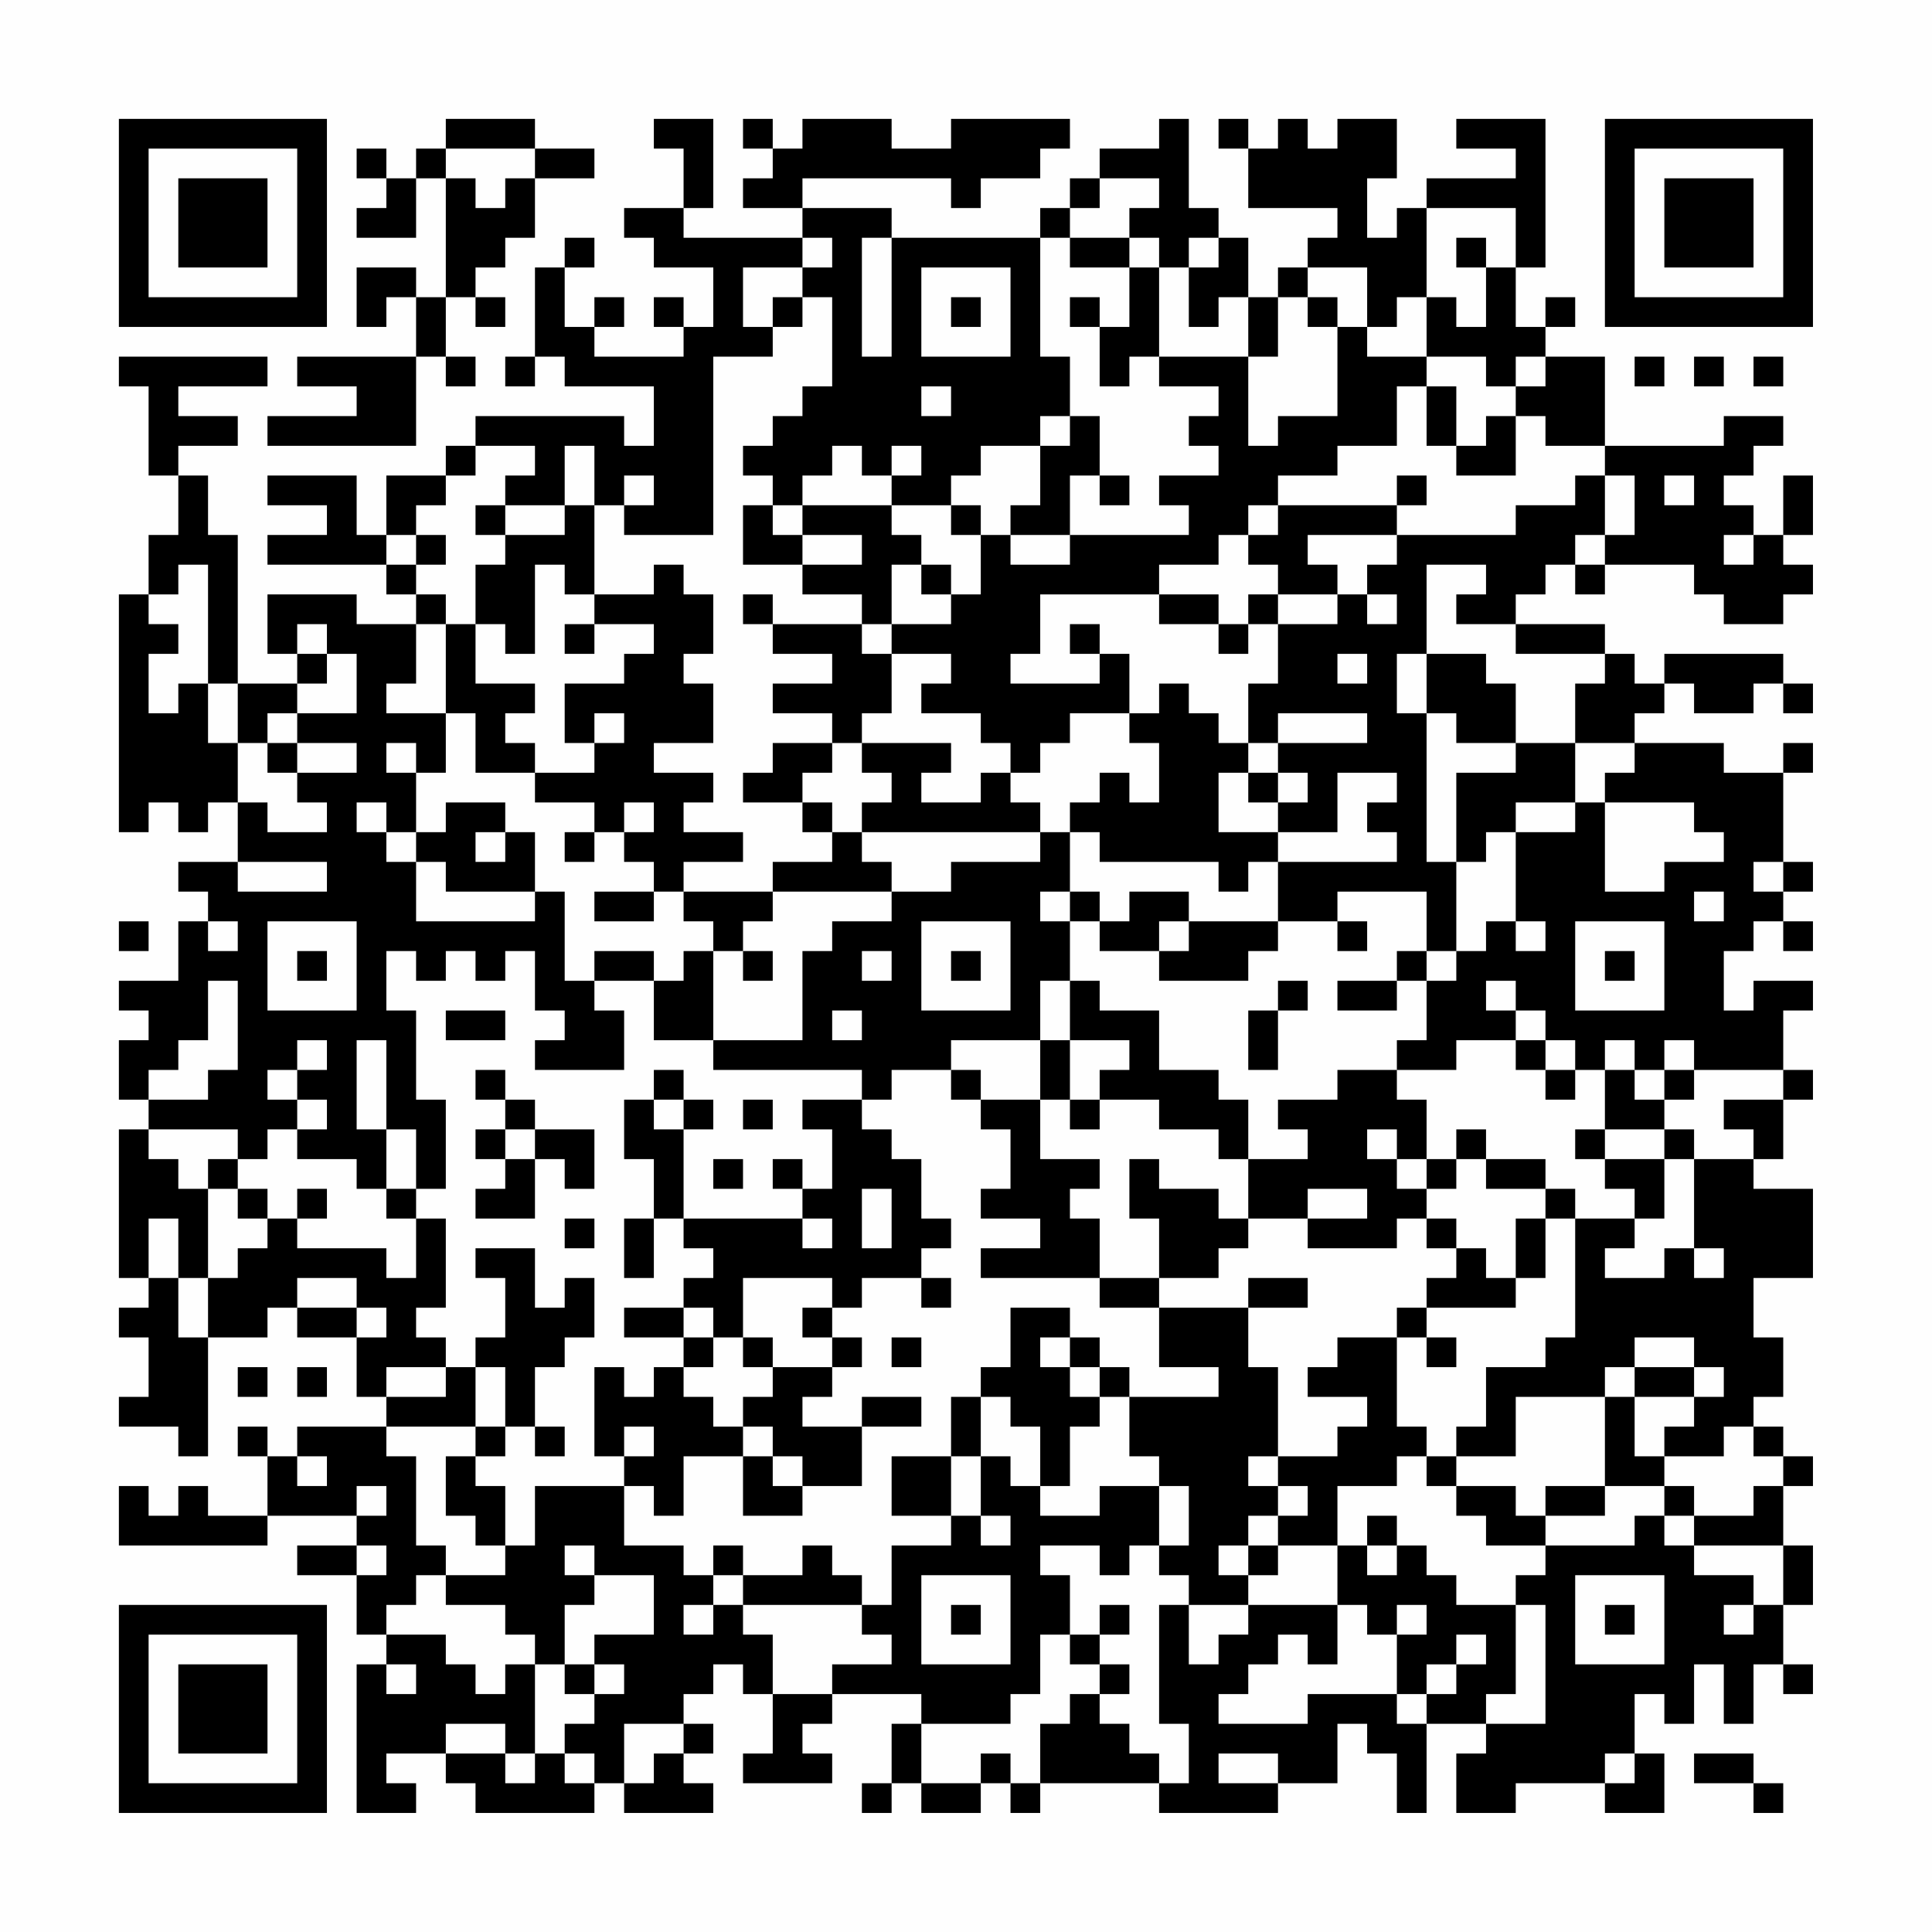 <?xml version="1.0" encoding="UTF-8"?>
<svg xmlns="http://www.w3.org/2000/svg" version="1.1" width="300" height="300" viewBox="0 0 300 300"><rect x="0" y="0" width="300" height="300" fill="#fefefe"/><g transform="scale(4.615)"><g transform="translate(4,4)"><path fill-rule="evenodd" d="M11 0L11 1L10 1L10 2L9 2L9 1L8 1L8 2L9 2L9 3L8 3L8 4L10 4L10 2L11 2L11 6L10 6L10 5L8 5L8 7L9 7L9 6L10 6L10 8L6 8L6 9L8 9L8 10L5 10L5 11L10 11L10 8L11 8L11 9L12 9L12 8L11 8L11 6L12 6L12 7L13 7L13 6L12 6L12 5L13 5L13 4L14 4L14 2L16 2L16 1L14 1L14 0ZM18 0L18 1L19 1L19 3L17 3L17 4L18 4L18 5L20 5L20 7L19 7L19 6L18 6L18 7L19 7L19 8L16 8L16 7L17 7L17 6L16 6L16 7L15 7L15 5L16 5L16 4L15 4L15 5L14 5L14 8L13 8L13 9L14 9L14 8L15 8L15 9L18 9L18 11L17 11L17 10L12 10L12 11L11 11L11 12L9 12L9 14L8 14L8 12L5 12L5 13L7 13L7 14L5 14L5 15L9 15L9 16L10 16L10 17L8 17L8 16L5 16L5 18L6 18L6 19L4 19L4 14L3 14L3 12L2 12L2 11L4 11L4 10L2 10L2 9L5 9L5 8L0 8L0 9L1 9L1 12L2 12L2 14L1 14L1 16L0 16L0 24L1 24L1 23L2 23L2 24L3 24L3 23L4 23L4 25L2 25L2 26L3 26L3 27L2 27L2 29L0 29L0 30L1 30L1 31L0 31L0 33L1 33L1 34L0 34L0 39L1 39L1 40L0 40L0 41L1 41L1 43L0 43L0 44L2 44L2 45L3 45L3 41L5 41L5 40L6 40L6 41L8 41L8 43L9 43L9 44L6 44L6 45L5 45L5 44L4 44L4 45L5 45L5 47L3 47L3 46L2 46L2 47L1 47L1 46L0 46L0 48L5 48L5 47L8 47L8 48L6 48L6 49L8 49L8 51L9 51L9 52L8 52L8 57L10 57L10 56L9 56L9 55L11 55L11 56L12 56L12 57L16 57L16 56L17 56L17 57L20 57L20 56L19 56L19 55L20 55L20 54L19 54L19 53L20 53L20 52L21 52L21 53L22 53L22 55L21 55L21 56L24 56L24 55L23 55L23 54L24 54L24 53L27 53L27 54L26 54L26 56L25 56L25 57L26 57L26 56L27 56L27 57L29 57L29 56L30 56L30 57L31 57L31 56L35 56L35 57L39 57L39 56L41 56L41 54L42 54L42 55L43 55L43 57L44 57L44 54L46 54L46 55L45 55L45 57L47 57L47 56L50 56L50 57L52 57L52 55L51 55L51 53L52 53L52 54L53 54L53 52L54 52L54 54L55 54L55 52L56 52L56 53L57 53L57 52L56 52L56 50L57 50L57 48L56 48L56 46L57 46L57 45L56 45L56 44L55 44L55 43L56 43L56 41L55 41L55 39L57 39L57 36L55 36L55 35L56 35L56 33L57 33L57 32L56 32L56 30L57 30L57 29L55 29L55 30L54 30L54 28L55 28L55 27L56 27L56 28L57 28L57 27L56 27L56 26L57 26L57 25L56 25L56 22L57 22L57 21L56 21L56 22L54 22L54 21L51 21L51 20L52 20L52 19L53 19L53 20L55 20L55 19L56 19L56 20L57 20L57 19L56 19L56 18L52 18L52 19L51 19L51 18L50 18L50 17L47 17L47 16L48 16L48 15L49 15L49 16L50 16L50 15L53 15L53 16L54 16L54 17L56 17L56 16L57 16L57 15L56 15L56 14L57 14L57 12L56 12L56 14L55 14L55 13L54 13L54 12L55 12L55 11L56 11L56 10L54 10L54 11L50 11L50 8L48 8L48 7L49 7L49 6L48 6L48 7L47 7L47 5L48 5L48 0L45 0L45 1L47 1L47 2L44 2L44 3L43 3L43 4L42 4L42 2L43 2L43 0L41 0L41 1L40 1L40 0L39 0L39 1L38 1L38 0L37 0L37 1L38 1L38 3L41 3L41 4L40 4L40 5L39 5L39 6L38 6L38 4L37 4L37 3L36 3L36 0L35 0L35 1L33 1L33 2L32 2L32 3L31 3L31 4L26 4L26 3L23 3L23 2L28 2L28 3L29 3L29 2L31 2L31 1L32 1L32 0L28 0L28 1L26 1L26 0L23 0L23 1L22 1L22 0L21 0L21 1L22 1L22 2L21 2L21 3L23 3L23 4L19 4L19 3L20 3L20 0ZM11 1L11 2L12 2L12 3L13 3L13 2L14 2L14 1ZM33 2L33 3L32 3L32 4L31 4L31 8L32 8L32 10L31 10L31 11L29 11L29 12L28 12L28 13L26 13L26 12L27 12L27 11L26 11L26 12L25 12L25 11L24 11L24 12L23 12L23 13L22 13L22 12L21 12L21 11L22 11L22 10L23 10L23 9L24 9L24 6L23 6L23 5L24 5L24 4L23 4L23 5L21 5L21 7L22 7L22 8L20 8L20 14L17 14L17 13L18 13L18 12L17 12L17 13L16 13L16 11L15 11L15 13L13 13L13 12L14 12L14 11L12 11L12 12L11 12L11 13L10 13L10 14L9 14L9 15L10 15L10 16L11 16L11 17L10 17L10 19L9 19L9 20L11 20L11 22L10 22L10 21L9 21L9 22L10 22L10 24L9 24L9 23L8 23L8 24L9 24L9 25L10 25L10 27L14 27L14 26L15 26L15 29L16 29L16 30L17 30L17 32L14 32L14 31L15 31L15 30L14 30L14 28L13 28L13 29L12 29L12 28L11 28L11 29L10 29L10 28L9 28L9 30L10 30L10 33L11 33L11 36L10 36L10 34L9 34L9 31L8 31L8 34L9 34L9 36L8 36L8 35L6 35L6 34L7 34L7 33L6 33L6 32L7 32L7 31L6 31L6 32L5 32L5 33L6 33L6 34L5 34L5 35L4 35L4 34L1 34L1 35L2 35L2 36L3 36L3 39L2 39L2 37L1 37L1 39L2 39L2 41L3 41L3 39L4 39L4 38L5 38L5 37L6 37L6 38L9 38L9 39L10 39L10 37L11 37L11 40L10 40L10 41L11 41L11 42L9 42L9 43L11 43L11 42L12 42L12 44L9 44L9 45L10 45L10 48L11 48L11 49L10 49L10 50L9 50L9 51L11 51L11 52L12 52L12 53L13 53L13 52L14 52L14 55L13 55L13 54L11 54L11 55L13 55L13 56L14 56L14 55L15 55L15 56L16 56L16 55L15 55L15 54L16 54L16 53L17 53L17 52L16 52L16 51L18 51L18 49L16 49L16 48L15 48L15 49L16 49L16 50L15 50L15 52L14 52L14 51L13 51L13 50L11 50L11 49L13 49L13 48L14 48L14 46L17 46L17 48L19 48L19 49L20 49L20 50L19 50L19 51L20 51L20 50L21 50L21 51L22 51L22 53L24 53L24 52L26 52L26 51L25 51L25 50L26 50L26 48L28 48L28 47L29 47L29 48L30 48L30 47L29 47L29 45L30 45L30 46L31 46L31 47L33 47L33 46L35 46L35 48L34 48L34 49L33 49L33 48L31 48L31 49L32 49L32 51L31 51L31 53L30 53L30 54L27 54L27 56L29 56L29 55L30 55L30 56L31 56L31 54L32 54L32 53L33 53L33 54L34 54L34 55L35 55L35 56L36 56L36 54L35 54L35 50L36 50L36 52L37 52L37 51L38 51L38 50L41 50L41 52L40 52L40 51L39 51L39 52L38 52L38 53L37 53L37 54L40 54L40 53L43 53L43 54L44 54L44 53L45 53L45 52L46 52L46 51L45 51L45 52L44 52L44 53L43 53L43 51L44 51L44 50L43 50L43 51L42 51L42 50L41 50L41 48L42 48L42 49L43 49L43 48L44 48L44 49L45 49L45 50L47 50L47 53L46 53L46 54L48 54L48 50L47 50L47 49L48 49L48 48L51 48L51 47L52 47L52 48L53 48L53 49L55 49L55 50L54 50L54 51L55 51L55 50L56 50L56 48L53 48L53 47L55 47L55 46L56 46L56 45L55 45L55 44L54 44L54 45L52 45L52 44L53 44L53 43L54 43L54 42L53 42L53 41L51 41L51 42L50 42L50 43L47 43L47 45L45 45L45 44L46 44L46 42L48 42L48 41L49 41L49 37L51 37L51 38L50 38L50 39L52 39L52 38L53 38L53 39L54 39L54 38L53 38L53 35L55 35L55 34L54 34L54 33L56 33L56 32L53 32L53 31L52 31L52 32L51 32L51 31L50 31L50 32L49 32L49 31L48 31L48 30L47 30L47 29L46 29L46 30L47 30L47 31L45 31L45 32L43 32L43 31L44 31L44 29L45 29L45 28L46 28L46 27L47 27L47 28L48 28L48 27L47 27L47 24L49 24L49 23L50 23L50 26L52 26L52 25L54 25L54 24L53 24L53 23L50 23L50 22L51 22L51 21L49 21L49 19L50 19L50 18L47 18L47 17L45 17L45 16L46 16L46 15L44 15L44 18L43 18L43 20L44 20L44 25L45 25L45 28L44 28L44 26L41 26L41 27L39 27L39 25L43 25L43 24L42 24L42 23L43 23L43 22L41 22L41 24L39 24L39 23L40 23L40 22L39 22L39 21L42 21L42 20L39 20L39 21L38 21L38 19L39 19L39 17L41 17L41 16L42 16L42 17L43 17L43 16L42 16L42 15L43 15L43 14L47 14L47 13L49 13L49 12L50 12L50 14L49 14L49 15L50 15L50 14L51 14L51 12L50 12L50 11L48 11L48 10L47 10L47 9L48 9L48 8L47 8L47 9L46 9L46 8L44 8L44 6L45 6L45 7L46 7L46 5L47 5L47 3L44 3L44 6L43 6L43 7L42 7L42 5L40 5L40 6L39 6L39 8L38 8L38 6L37 6L37 7L36 7L36 5L37 5L37 4L36 4L36 5L35 5L35 4L34 4L34 3L35 3L35 2ZM25 4L25 8L26 8L26 4ZM32 4L32 5L34 5L34 7L33 7L33 6L32 6L32 7L33 7L33 9L34 9L34 8L35 8L35 9L37 9L37 10L36 10L36 11L37 11L37 12L35 12L35 13L36 13L36 14L32 14L32 12L33 12L33 13L34 13L34 12L33 12L33 10L32 10L32 11L31 11L31 13L30 13L30 14L29 14L29 13L28 13L28 14L29 14L29 16L28 16L28 15L27 15L27 14L26 14L26 13L23 13L23 14L22 14L22 13L21 13L21 15L23 15L23 16L25 16L25 17L22 17L22 16L21 16L21 17L22 17L22 18L24 18L24 19L22 19L22 20L24 20L24 21L22 21L22 22L21 22L21 23L23 23L23 24L24 24L24 25L22 25L22 26L19 26L19 25L21 25L21 24L19 24L19 23L20 23L20 22L18 22L18 21L20 21L20 19L19 19L19 18L20 18L20 16L19 16L19 15L18 15L18 16L16 16L16 13L15 13L15 14L13 14L13 13L12 13L12 14L13 14L13 15L12 15L12 17L11 17L11 20L12 20L12 22L14 22L14 23L16 23L16 24L15 24L15 25L16 25L16 24L17 24L17 25L18 25L18 26L16 26L16 27L18 27L18 26L19 26L19 27L20 27L20 28L19 28L19 29L18 29L18 28L16 28L16 29L18 29L18 31L20 31L20 32L25 32L25 33L23 33L23 34L24 34L24 36L23 36L23 35L22 35L22 36L23 36L23 37L19 37L19 34L20 34L20 33L19 33L19 32L18 32L18 33L17 33L17 35L18 35L18 37L17 37L17 39L18 39L18 37L19 37L19 38L20 38L20 39L19 39L19 40L17 40L17 41L19 41L19 42L18 42L18 43L17 43L17 42L16 42L16 45L17 45L17 46L18 46L18 47L19 47L19 45L21 45L21 47L23 47L23 46L25 46L25 44L27 44L27 43L25 43L25 44L23 44L23 43L24 43L24 42L25 42L25 41L24 41L24 40L25 40L25 39L27 39L27 40L28 40L28 39L27 39L27 38L28 38L28 37L27 37L27 35L26 35L26 34L25 34L25 33L26 33L26 32L28 32L28 33L29 33L29 34L30 34L30 36L29 36L29 37L31 37L31 38L29 38L29 39L33 39L33 40L35 40L35 42L37 42L37 43L34 43L34 42L33 42L33 41L32 41L32 40L30 40L30 42L29 42L29 43L28 43L28 45L26 45L26 47L28 47L28 45L29 45L29 43L30 43L30 44L31 44L31 46L32 46L32 44L33 44L33 43L34 43L34 45L35 45L35 46L36 46L36 48L35 48L35 49L36 49L36 50L38 50L38 49L39 49L39 48L41 48L41 46L43 46L43 45L44 45L44 46L45 46L45 47L46 47L46 48L48 48L48 47L50 47L50 46L52 46L52 47L53 47L53 46L52 46L52 45L51 45L51 43L53 43L53 42L51 42L51 43L50 43L50 46L48 46L48 47L47 47L47 46L45 46L45 45L44 45L44 44L43 44L43 41L44 41L44 42L45 42L45 41L44 41L44 40L47 40L47 39L48 39L48 37L49 37L49 36L48 36L48 35L46 35L46 34L45 34L45 35L44 35L44 33L43 33L43 32L41 32L41 33L39 33L39 34L40 34L40 35L38 35L38 33L37 33L37 32L35 32L35 30L33 30L33 29L32 29L32 27L33 27L33 28L35 28L35 29L38 29L38 28L39 28L39 27L36 27L36 26L34 26L34 27L33 27L33 26L32 26L32 24L33 24L33 25L37 25L37 26L38 26L38 25L39 25L39 24L37 24L37 22L38 22L38 23L39 23L39 22L38 22L38 21L37 21L37 20L36 20L36 19L35 19L35 20L34 20L34 18L33 18L33 17L32 17L32 18L33 18L33 19L30 19L30 18L31 18L31 16L35 16L35 17L37 17L37 18L38 18L38 17L39 17L39 16L41 16L41 15L40 15L40 14L43 14L43 13L44 13L44 12L43 12L43 13L39 13L39 12L41 12L41 11L43 11L43 9L44 9L44 11L45 11L45 12L47 12L47 10L46 10L46 11L45 11L45 9L44 9L44 8L42 8L42 7L41 7L41 6L40 6L40 7L41 7L41 10L39 10L39 11L38 11L38 8L35 8L35 5L34 5L34 4ZM45 4L45 5L46 5L46 4ZM27 5L27 8L30 8L30 5ZM22 6L22 7L23 7L23 6ZM28 6L28 7L29 7L29 6ZM51 8L51 9L52 9L52 8ZM53 8L53 9L54 9L54 8ZM55 8L55 9L56 9L56 8ZM27 9L27 10L28 10L28 9ZM52 12L52 13L53 13L53 12ZM38 13L38 14L37 14L37 15L35 15L35 16L37 16L37 17L38 17L38 16L39 16L39 15L38 15L38 14L39 14L39 13ZM10 14L10 15L11 15L11 14ZM23 14L23 15L25 15L25 14ZM30 14L30 15L32 15L32 14ZM54 14L54 15L55 15L55 14ZM2 15L2 16L1 16L1 17L2 17L2 18L1 18L1 20L2 20L2 19L3 19L3 21L4 21L4 23L5 23L5 24L7 24L7 23L6 23L6 22L8 22L8 21L6 21L6 20L8 20L8 18L7 18L7 17L6 17L6 18L7 18L7 19L6 19L6 20L5 20L5 21L4 21L4 19L3 19L3 15ZM14 15L14 18L13 18L13 17L12 17L12 19L14 19L14 20L13 20L13 21L14 21L14 22L16 22L16 21L17 21L17 20L16 20L16 21L15 21L15 19L17 19L17 18L18 18L18 17L16 17L16 16L15 16L15 15ZM26 15L26 17L25 17L25 18L26 18L26 20L25 20L25 21L24 21L24 22L23 22L23 23L24 23L24 24L25 24L25 25L26 25L26 26L22 26L22 27L21 27L21 28L20 28L20 31L23 31L23 28L24 28L24 27L26 27L26 26L28 26L28 25L31 25L31 24L32 24L32 23L33 23L33 22L34 22L34 23L35 23L35 21L34 21L34 20L32 20L32 21L31 21L31 22L30 22L30 21L29 21L29 20L27 20L27 19L28 19L28 18L26 18L26 17L28 17L28 16L27 16L27 15ZM15 17L15 18L16 18L16 17ZM41 18L41 19L42 19L42 18ZM44 18L44 20L45 20L45 21L47 21L47 22L45 22L45 25L46 25L46 24L47 24L47 23L49 23L49 21L47 21L47 19L46 19L46 18ZM5 21L5 22L6 22L6 21ZM25 21L25 22L26 22L26 23L25 23L25 24L31 24L31 23L30 23L30 22L29 22L29 23L27 23L27 22L28 22L28 21ZM11 23L11 24L10 24L10 25L11 25L11 26L14 26L14 24L13 24L13 23ZM17 23L17 24L18 24L18 23ZM12 24L12 25L13 25L13 24ZM4 25L4 26L7 26L7 25ZM55 25L55 26L56 26L56 25ZM31 26L31 27L32 27L32 26ZM53 26L53 27L54 27L54 26ZM0 27L0 28L1 28L1 27ZM3 27L3 28L4 28L4 27ZM5 27L5 30L8 30L8 27ZM27 27L27 30L30 30L30 27ZM35 27L35 28L36 28L36 27ZM41 27L41 28L42 28L42 27ZM49 27L49 30L52 30L52 27ZM6 28L6 29L7 29L7 28ZM21 28L21 29L22 29L22 28ZM25 28L25 29L26 29L26 28ZM28 28L28 29L29 29L29 28ZM43 28L43 29L41 29L41 30L43 30L43 29L44 29L44 28ZM50 28L50 29L51 29L51 28ZM3 29L3 31L2 31L2 32L1 32L1 33L3 33L3 32L4 32L4 29ZM31 29L31 31L28 31L28 32L29 32L29 33L31 33L31 35L33 35L33 36L32 36L32 37L33 37L33 39L35 39L35 40L38 40L38 42L39 42L39 45L38 45L38 46L39 46L39 47L38 47L38 48L37 48L37 49L38 49L38 48L39 48L39 47L40 47L40 46L39 46L39 45L41 45L41 44L42 44L42 43L40 43L40 42L41 42L41 41L43 41L43 40L44 40L44 39L45 39L45 38L46 38L46 39L47 39L47 37L48 37L48 36L46 36L46 35L45 35L45 36L44 36L44 35L43 35L43 34L42 34L42 35L43 35L43 36L44 36L44 37L43 37L43 38L40 38L40 37L42 37L42 36L40 36L40 37L38 37L38 35L37 35L37 34L35 34L35 33L33 33L33 32L34 32L34 31L32 31L32 29ZM39 29L39 30L38 30L38 32L39 32L39 30L40 30L40 29ZM11 30L11 31L13 31L13 30ZM24 30L24 31L25 31L25 30ZM31 31L31 33L32 33L32 34L33 34L33 33L32 33L32 31ZM47 31L47 32L48 32L48 33L49 33L49 32L48 32L48 31ZM12 32L12 33L13 33L13 34L12 34L12 35L13 35L13 36L12 36L12 37L14 37L14 35L15 35L15 36L16 36L16 34L14 34L14 33L13 33L13 32ZM50 32L50 34L49 34L49 35L50 35L50 36L51 36L51 37L52 37L52 35L53 35L53 34L52 34L52 33L53 33L53 32L52 32L52 33L51 33L51 32ZM18 33L18 34L19 34L19 33ZM21 33L21 34L22 34L22 33ZM13 34L13 35L14 35L14 34ZM50 34L50 35L52 35L52 34ZM3 35L3 36L4 36L4 37L5 37L5 36L4 36L4 35ZM20 35L20 36L21 36L21 35ZM34 35L34 37L35 37L35 39L37 39L37 38L38 38L38 37L37 37L37 36L35 36L35 35ZM6 36L6 37L7 37L7 36ZM9 36L9 37L10 37L10 36ZM25 36L25 38L26 38L26 36ZM15 37L15 38L16 38L16 37ZM23 37L23 38L24 38L24 37ZM44 37L44 38L45 38L45 37ZM12 38L12 39L13 39L13 41L12 41L12 42L13 42L13 44L12 44L12 45L11 45L11 47L12 47L12 48L13 48L13 46L12 46L12 45L13 45L13 44L14 44L14 45L15 45L15 44L14 44L14 42L15 42L15 41L16 41L16 39L15 39L15 40L14 40L14 38ZM6 39L6 40L8 40L8 41L9 41L9 40L8 40L8 39ZM21 39L21 41L20 41L20 40L19 40L19 41L20 41L20 42L19 42L19 43L20 43L20 44L21 44L21 45L22 45L22 46L23 46L23 45L22 45L22 44L21 44L21 43L22 43L22 42L24 42L24 41L23 41L23 40L24 40L24 39ZM38 39L38 40L40 40L40 39ZM21 41L21 42L22 42L22 41ZM26 41L26 42L27 42L27 41ZM31 41L31 42L32 42L32 43L33 43L33 42L32 42L32 41ZM4 42L4 43L5 43L5 42ZM6 42L6 43L7 43L7 42ZM17 44L17 45L18 45L18 44ZM6 45L6 46L7 46L7 45ZM8 46L8 47L9 47L9 46ZM42 47L42 48L43 48L43 47ZM8 48L8 49L9 49L9 48ZM20 48L20 49L21 49L21 50L25 50L25 49L24 49L24 48L23 48L23 49L21 49L21 48ZM27 49L27 52L30 52L30 49ZM49 49L49 52L52 52L52 49ZM28 50L28 51L29 51L29 50ZM33 50L33 51L32 51L32 52L33 52L33 53L34 53L34 52L33 52L33 51L34 51L34 50ZM50 50L50 51L51 51L51 50ZM9 52L9 53L10 53L10 52ZM15 52L15 53L16 53L16 52ZM17 54L17 56L18 56L18 55L19 55L19 54ZM37 55L37 56L39 56L39 55ZM50 55L50 56L51 56L51 55ZM53 55L53 56L55 56L55 57L56 57L56 56L55 56L55 55ZM0 0L0 7L7 7L7 0ZM1 1L1 6L6 6L6 1ZM2 2L2 5L5 5L5 2ZM50 0L50 7L57 7L57 0ZM51 1L51 6L56 6L56 1ZM52 2L52 5L55 5L55 2ZM0 50L0 57L7 57L7 50ZM1 51L1 56L6 56L6 51ZM2 52L2 55L5 55L5 52Z" fill="#000000"/></g></g></svg>
